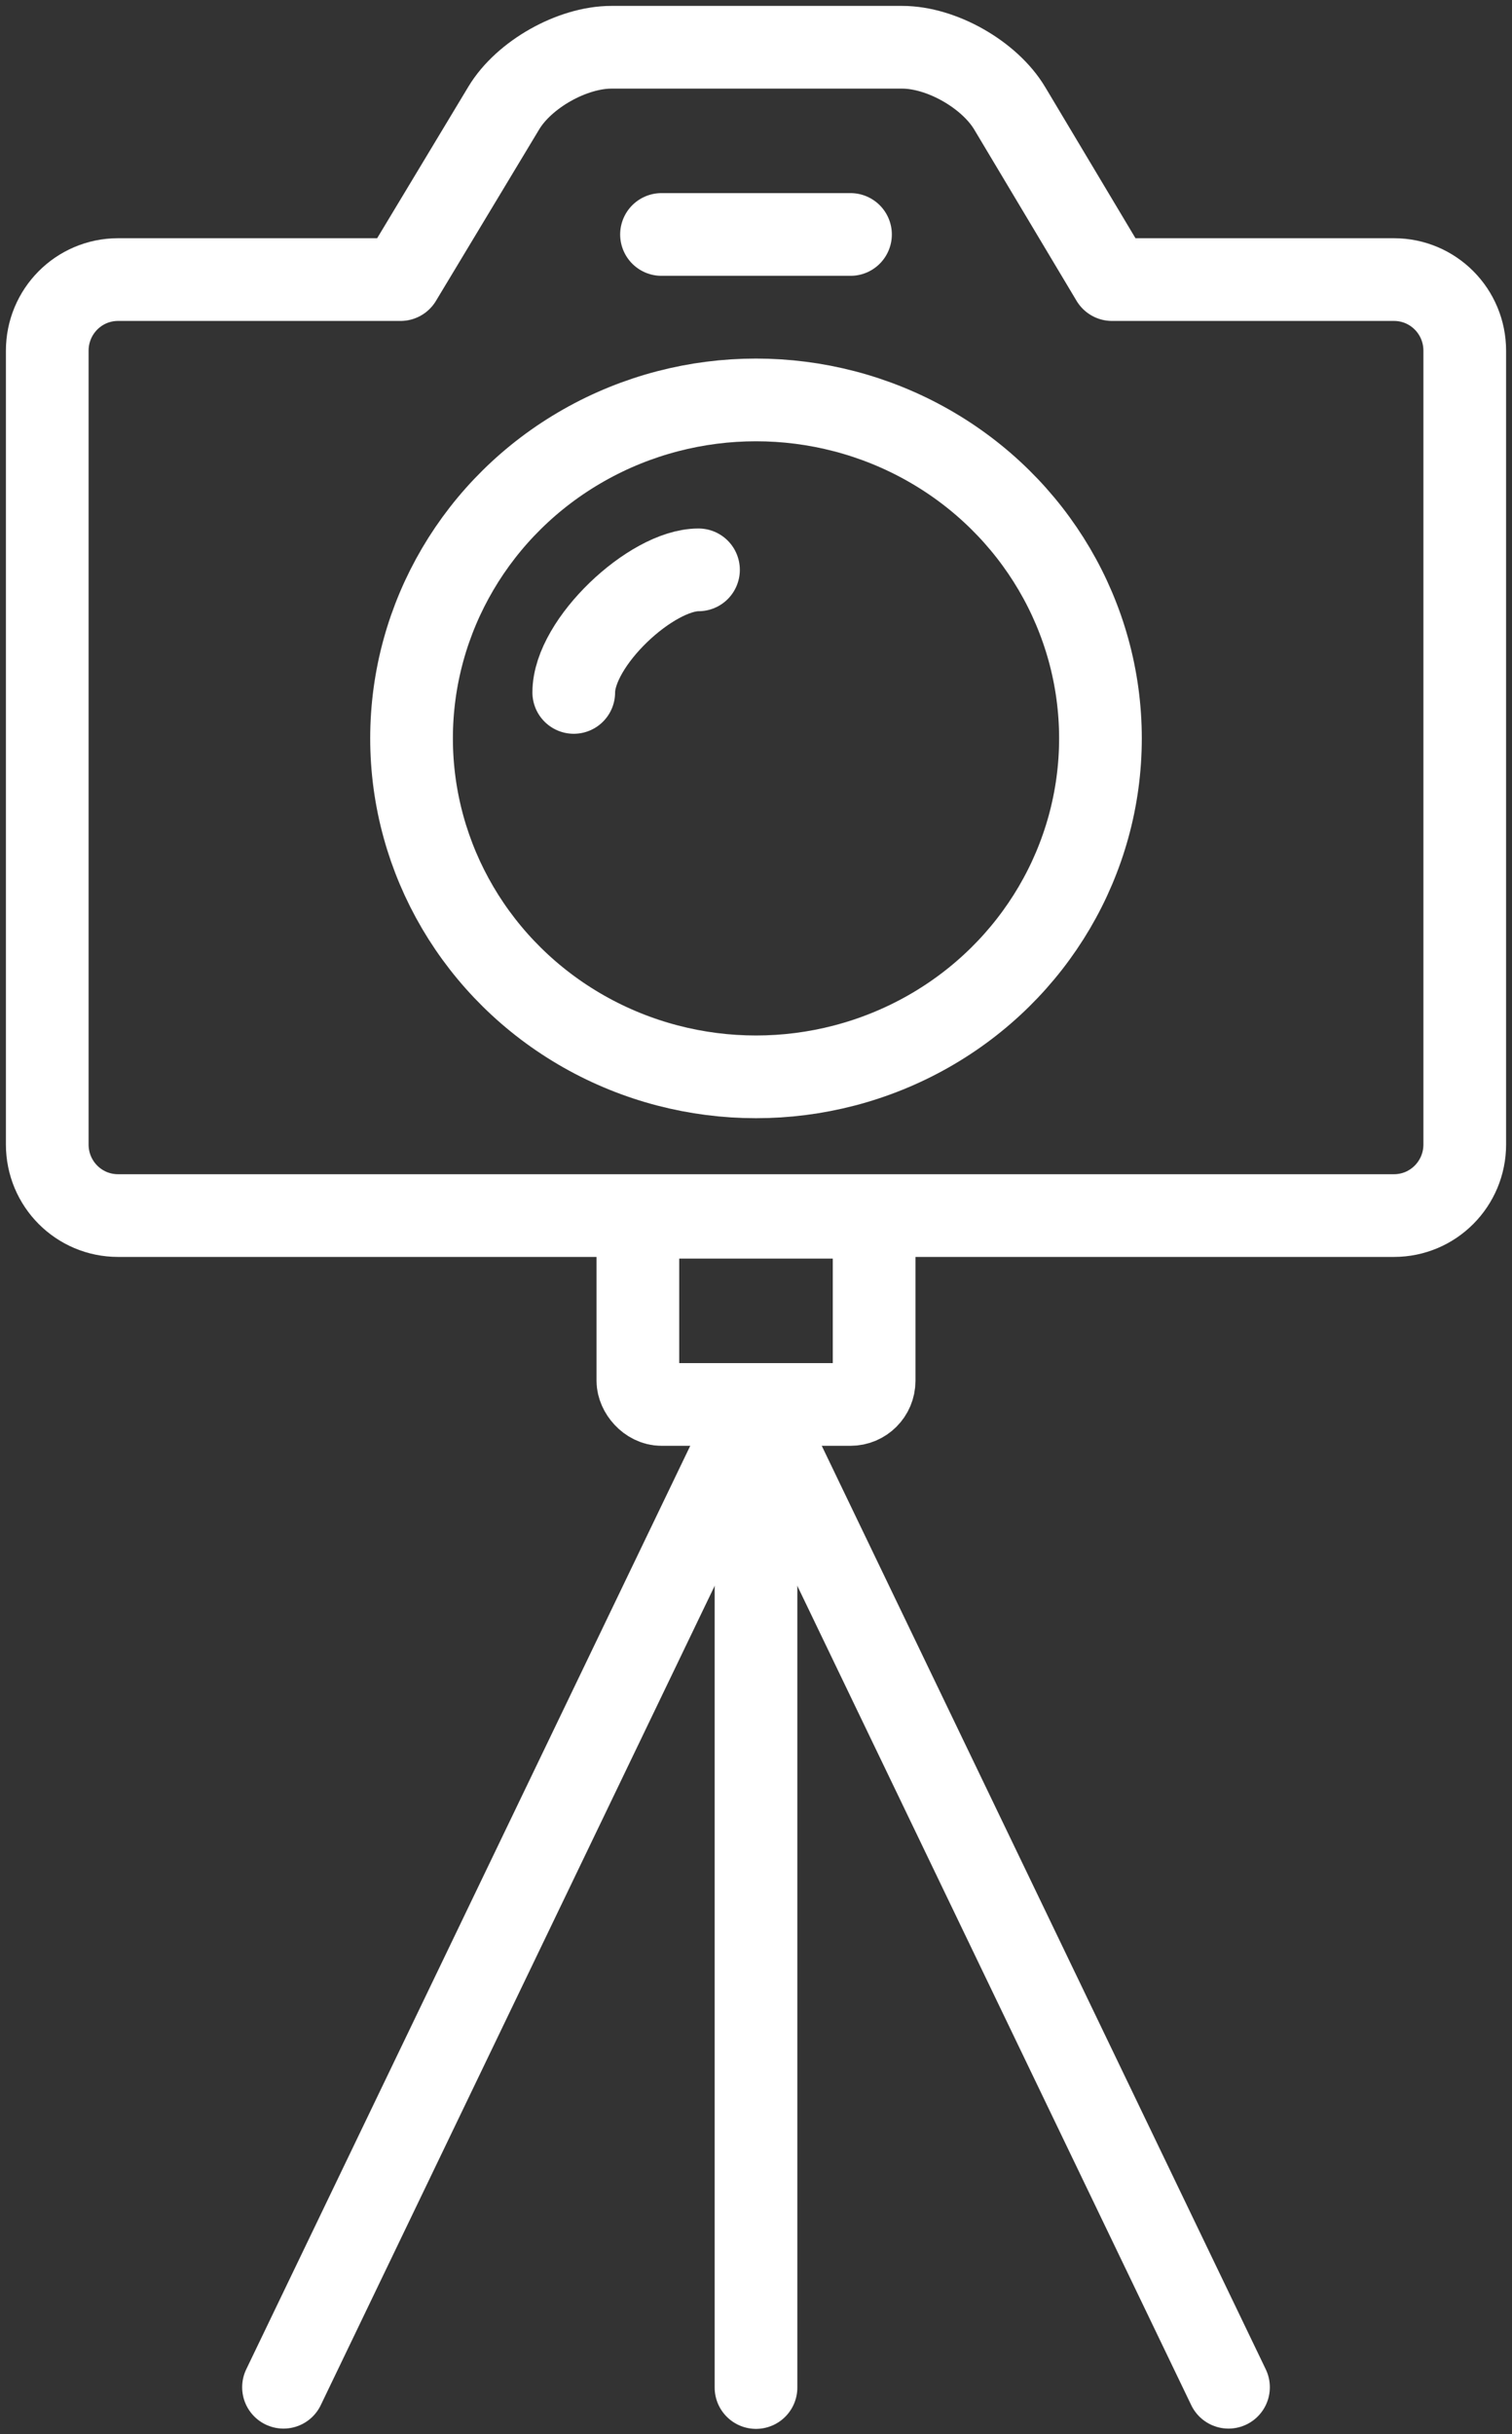 <?xml version="1.0" encoding="UTF-8"?>
<svg width="64px" height="103px" viewBox="0 0 64 103" version="1.1" xmlns="http://www.w3.org/2000/svg" xmlns:xlink="http://www.w3.org/1999/xlink">
    <rect x="0" y="0" width="64" height="103" fill="#333333" stroke="none"/>
    <!-- Generator: Sketch 46.2 (44496) - http://www.bohemiancoding.com/sketch -->
    <title>devices-14</title>
    <desc>Created with Sketch.</desc>
    <defs></defs>
    <g id="ALL" stroke="none" stroke-width="1" fill="none" fill-rule="evenodd" stroke-linecap="round" stroke-linejoin="round">
        <g id="Secondary" transform="translate(-8458, -3515)" stroke="#FFFFFF" stroke-width="3.5">
            <g id="devices-14" transform="translate(8460, 3517)">
                <path d="M14.953,9.83 L2.996,9.83 C1.337,9.83 0,11.178 0,12.84 L0,46.425 C0,48.094 1.341,49.434 2.996,49.434 L57.004,49.434 C58.663,49.434 60,48.087 60,46.425 L60,12.84 C60,11.171 58.659,9.83 57.004,9.83 L45.07,9.83 L40.739,2.583 C39.886,1.156 37.85,0 36.19,0 L23.878,0 C22.22,0 20.181,1.149 19.327,2.566 L14.953,9.83 L14.953,9.83 Z" id="Layer-1"></path>
                <ellipse id="Layer-2" cx="30" cy="29.243" rx="14.58" ry="14.321"></ellipse>
                <path d="M27.566,22.112 C25.568,22.112 22.286,25.184 22.286,27.298" id="Layer-3"></path>
                <path d="M26,7.921 L34,7.921" id="Layer-4"></path>
                <rect id="Layer-5" x="25" y="49.505" width="10" height="7.921" rx="1"></rect>
                <path d="M30,57.426 L10,99.01" id="Layer-6"></path>
                <path d="M30,57.426 L50,99.01" id="Layer-7"></path>
                <path d="M30,59.406 L30,99.022" id="Layer-8"></path>
            </g>
        </g>
    </g>
</svg>